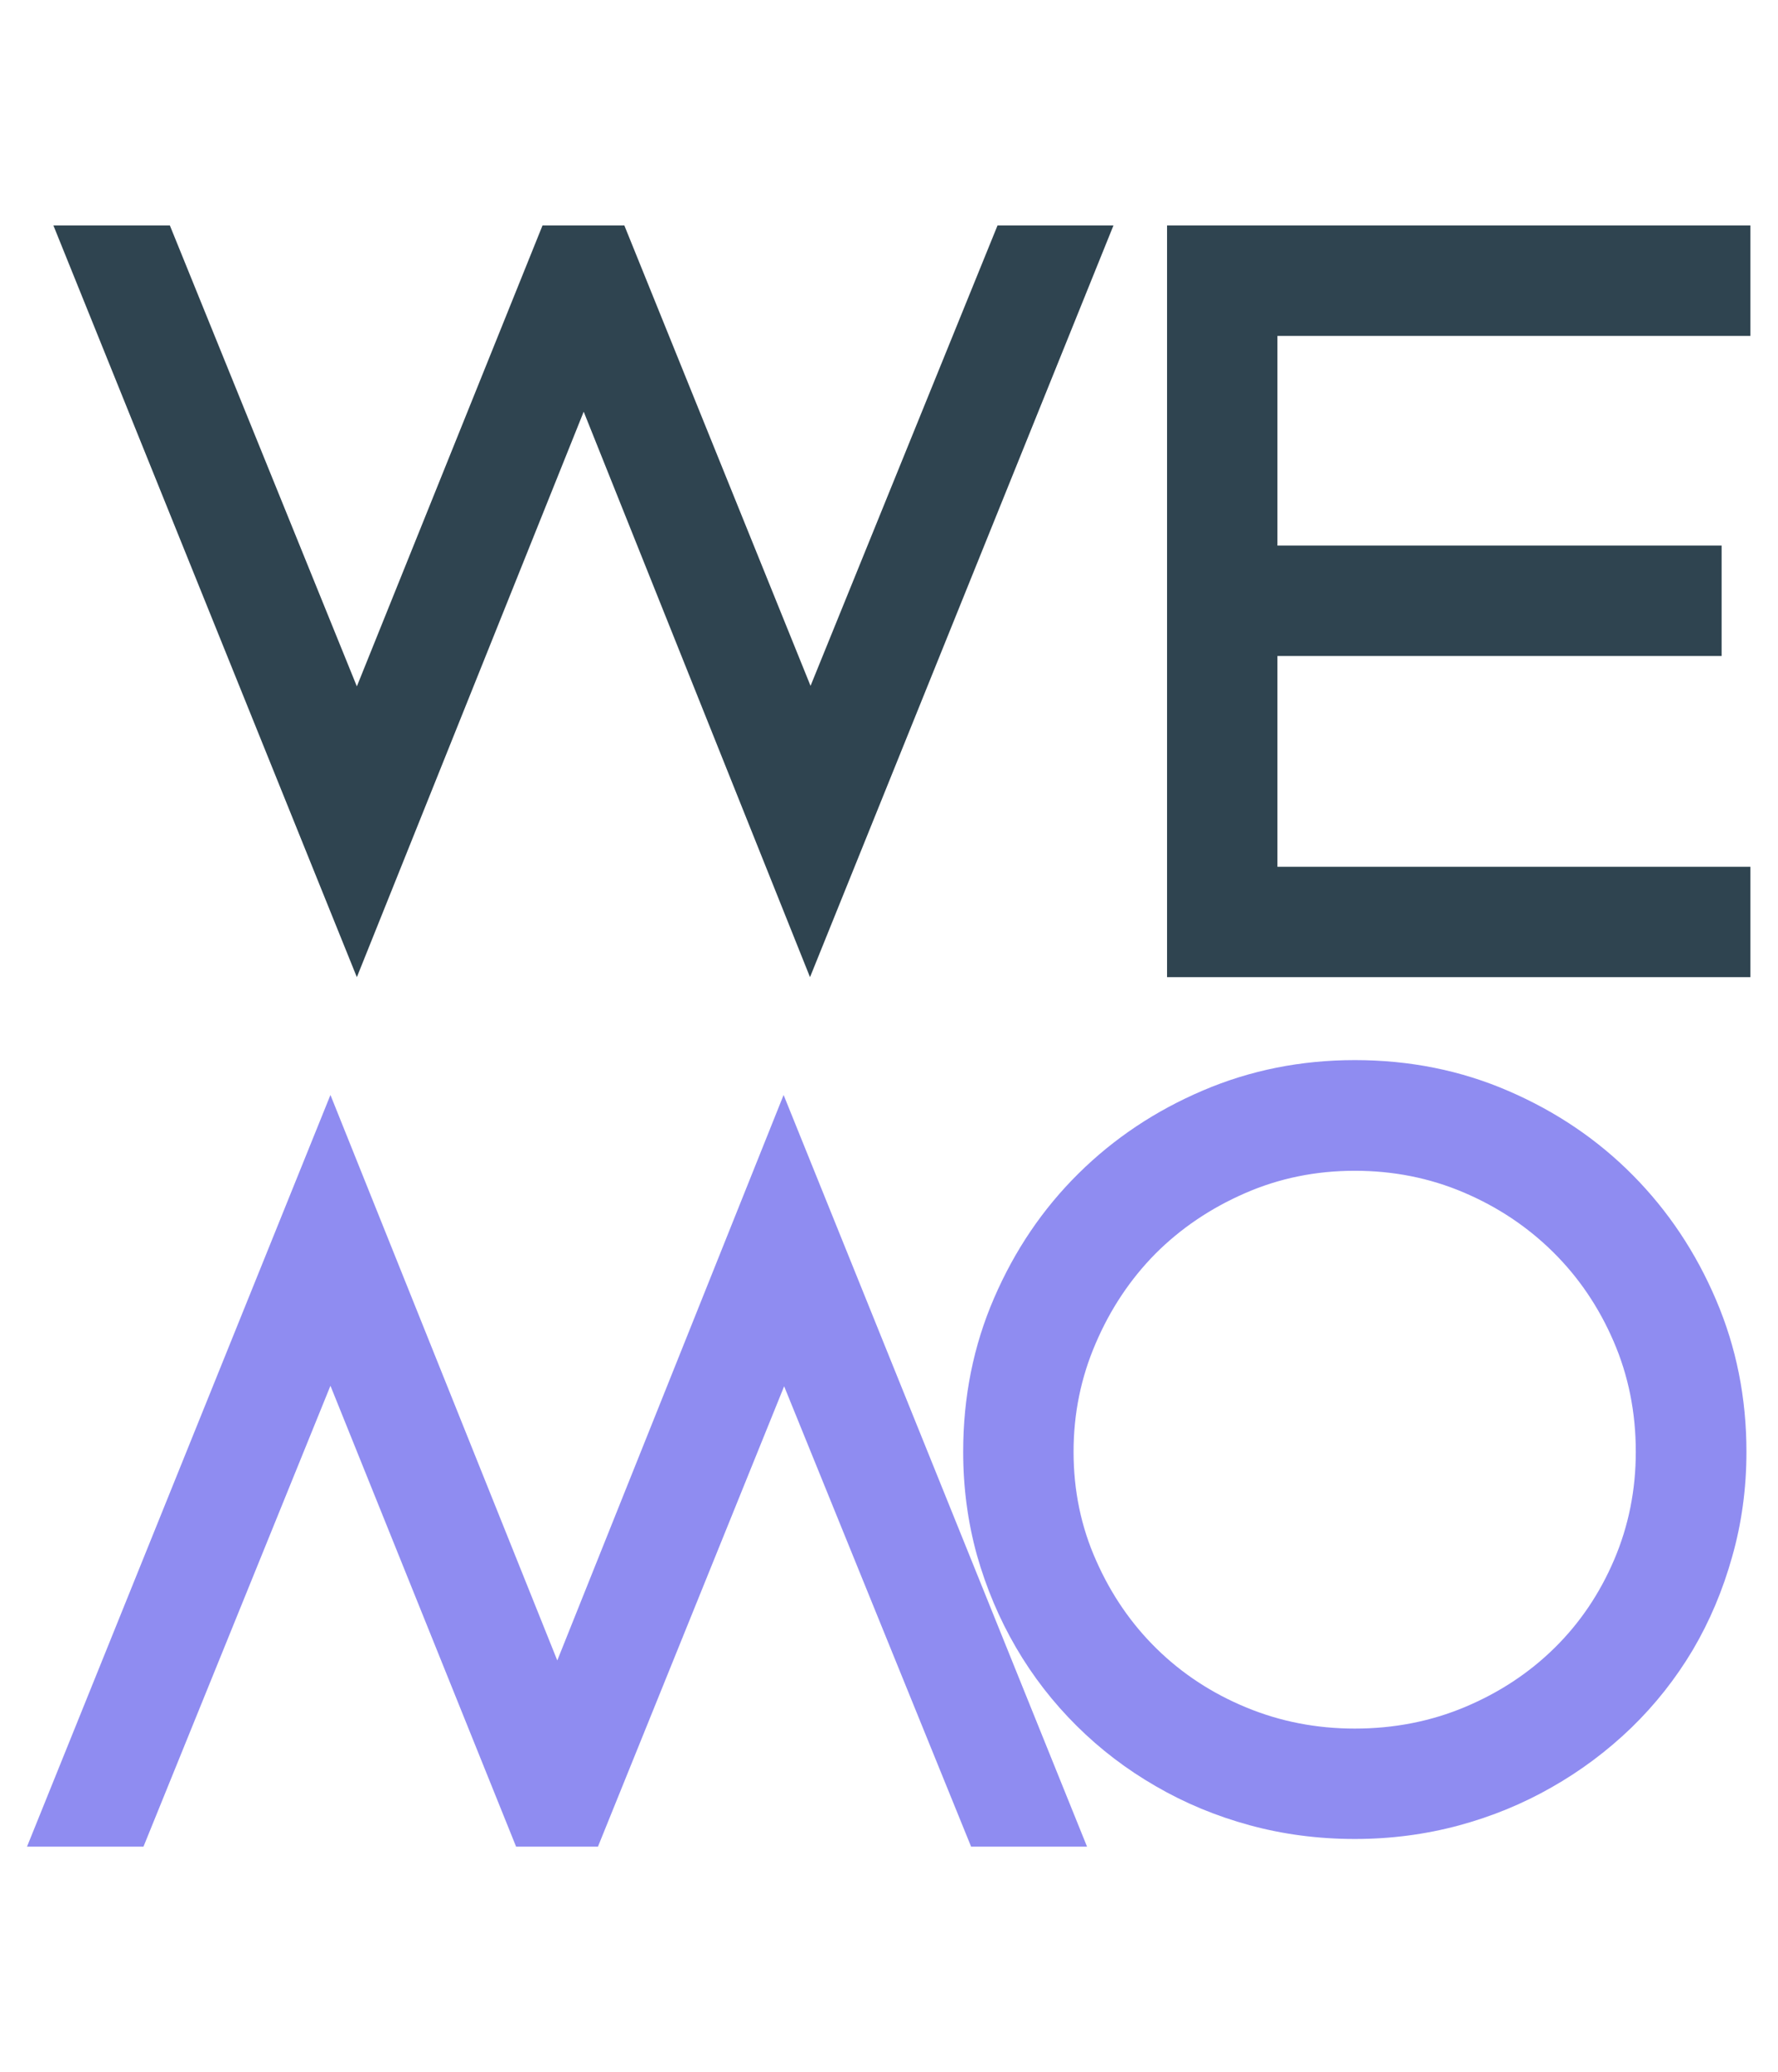 <?xml version="1.0" encoding="utf-8"?>
<svg xmlns="http://www.w3.org/2000/svg" viewBox="70.047 141.922 67.328 78.458" width="67.328px" height="78.458px"><g id="object-0">
    <style>
    .s0 { fill: #000000 } 
    .st0{fill:#2F4450;}
    .st1{fill:#5BAAEC;}
    .st2{fill: rgb(143, 140, 241)}
    </style>
    <path d="M 112.21 150.46 L 100.72 178.92 L 92.15 157.51 L 83.56 178.92 L 72.07 150.46 L 76.48 150.46 L 83.56 167.91 L 90.59 150.46 L 93.69 150.46 L 100.74 167.89 L 107.82 150.46 Z M 136.33 178.92 L 114.24 178.92 L 114.24 150.46 L 136.33 150.46 L 136.33 154.64 L 118.42 154.64 L 118.42 162.58 L 135.24 162.58 L 135.24 166.76 L 118.42 166.76 L 118.42 174.74 L 136.33 174.74 Z" class="st0" style="text-wrap-mode: nowrap;"/>
    <path class="st2" style="text-wrap-mode: nowrap;" d="M 111.21 -211.84 L 99.72 -183.38 L 91.15 -204.79 L 82.56 -183.38 L 71.07 -211.84 L 75.48 -211.84 L 82.56 -194.39 L 89.59 -211.84 L 92.69 -211.84 L 99.74 -194.41 L 106.82 -211.84 Z" transform="matrix(1, 0, 0, -1, 0, 0)" />
    <path d="M 121.35 211.55 Q 119.28 211.55 117.37 211.03 Q 115.46 210.51 113.81 209.55 Q 112.16 208.6 110.82 207.27 Q 109.47 205.93 108.52 204.3 Q 107.57 202.67 107.04 200.8 Q 106.52 198.92 106.52 196.89 Q 106.52 193.77 107.69 191.07 Q 108.86 188.36 110.88 186.36 Q 112.9 184.36 115.6 183.21 Q 118.29 182.06 121.35 182.06 Q 124.47 182.06 127.17 183.23 Q 129.88 184.4 131.88 186.42 Q 133.88 188.44 135.03 191.14 Q 136.18 193.83 136.18 196.89 Q 136.18 198.96 135.64 200.86 Q 135.11 202.76 134.15 204.39 Q 133.18 206.02 131.82 207.34 Q 130.45 208.66 128.81 209.59 Q 127.17 210.53 125.28 211.04 Q 123.38 211.55 121.35 211.55 Z M 121.35 207.37 Q 123.58 207.37 125.53 206.55 Q 127.48 205.73 128.92 204.31 Q 130.35 202.9 131.17 200.98 Q 131.99 199.06 131.99 196.89 Q 131.99 194.65 131.15 192.71 Q 130.31 190.76 128.85 189.32 Q 127.4 187.89 125.47 187.07 Q 123.54 186.25 121.35 186.25 Q 119.13 186.25 117.19 187.1 Q 115.24 187.95 113.8 189.39 Q 112.37 190.84 111.54 192.78 Q 110.7 194.72 110.7 196.89 Q 110.7 199.1 111.56 201.02 Q 112.41 202.94 113.85 204.35 Q 115.3 205.77 117.24 206.57 Q 119.17 207.37 121.35 207.37 Z" class="st2" style="text-wrap-mode: nowrap;"/></g>
</svg>